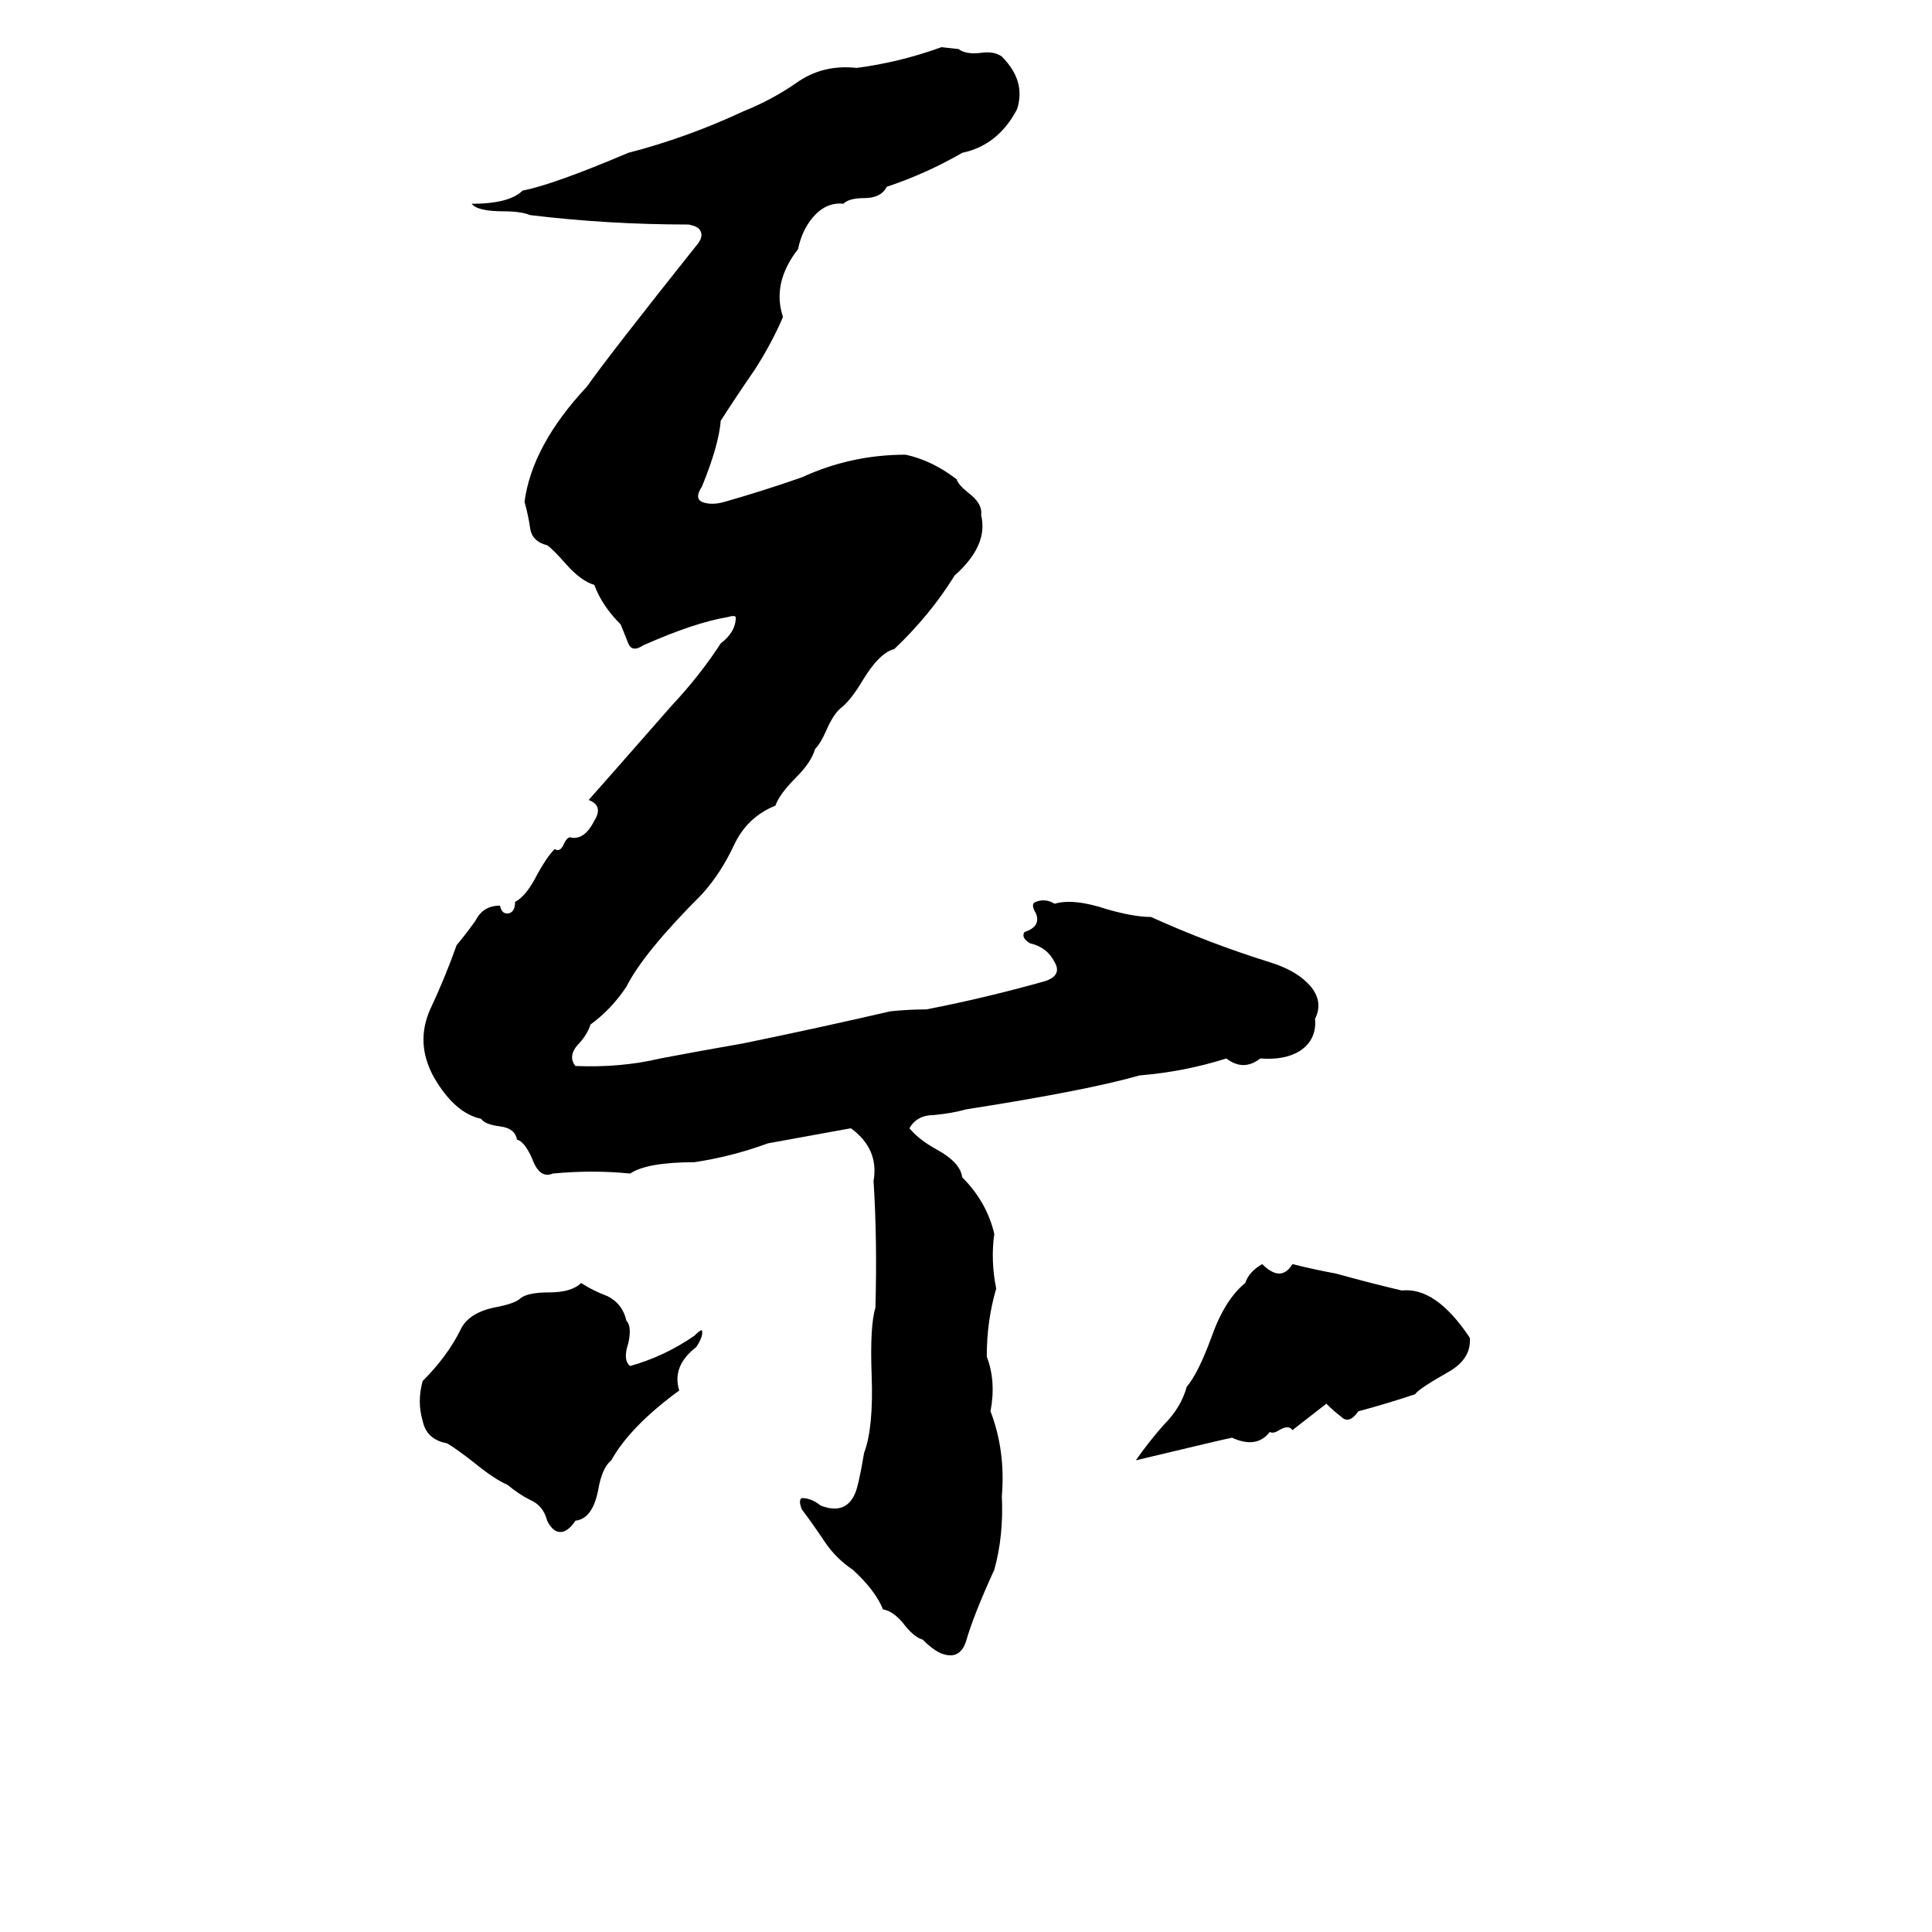 <svg xmlns="http://www.w3.org/2000/svg" viewBox="0 -800 1024 1024">
	<path fill="#000000" d="M499 -775L508 -774Q512 -771 520 -772Q527 -773 531 -770Q544 -757 539 -742Q529 -723 510 -719Q491 -708 470 -701Q467 -695 458 -695Q450 -695 447 -692Q438 -693 431 -685Q425 -678 423 -668Q409 -650 415 -632Q409 -618 400 -604Q391 -591 382 -577Q381 -564 372 -542Q368 -536 372 -534Q377 -532 384 -534Q405 -540 425 -547Q451 -559 480 -559Q494 -556 507 -546Q508 -543 513 -539Q521 -533 520 -527Q524 -511 506 -495Q493 -474 474 -456Q466 -454 457 -439Q451 -429 446 -425Q442 -422 438 -413Q435 -406 432 -403Q430 -396 422 -388Q413 -379 411 -373Q396 -367 389 -352Q382 -337 372 -326Q341 -295 332 -277Q324 -265 313 -257Q311 -251 306 -246Q301 -240 305 -235Q329 -234 350 -239Q371 -243 394 -247Q433 -255 472 -264Q482 -265 491 -265Q522 -271 554 -280Q563 -283 559 -290Q555 -298 546 -300Q541 -303 543 -306Q552 -309 549 -316Q546 -321 549 -322Q554 -324 559 -321Q569 -324 587 -318Q601 -314 610 -314Q641 -300 673 -290Q686 -286 693 -279Q702 -270 697 -260Q698 -249 689 -243Q681 -238 668 -239Q659 -232 650 -239Q628 -232 604 -230Q576 -222 512 -212Q505 -210 495 -209Q486 -209 482 -202Q487 -196 496 -191Q509 -184 510 -176Q523 -163 527 -146Q525 -132 528 -117Q523 -100 523 -81Q528 -68 525 -52Q533 -31 531 -7Q532 14 527 32Q516 56 512 70Q509 79 501 77Q496 76 489 69Q485 68 480 62Q474 54 468 53Q464 43 452 32Q443 26 437 17Q431 8 425 0Q423 -5 425 -6Q430 -6 435 -2Q448 3 453 -8Q455 -12 458 -30Q463 -43 462 -71Q461 -97 464 -107Q465 -143 463 -174Q466 -191 451 -202Q429 -198 407 -194Q388 -187 368 -184Q343 -184 334 -178Q314 -180 293 -178Q286 -175 282 -186Q278 -195 274 -196Q273 -202 265 -203Q257 -204 255 -207Q241 -210 230 -229Q220 -247 228 -265Q236 -282 242 -299Q247 -305 252 -312Q256 -320 265 -320Q266 -315 270 -316Q273 -317 273 -322Q279 -325 285 -337Q290 -346 294 -350Q297 -348 299 -353Q301 -357 303 -356Q310 -355 315 -365Q320 -373 312 -376Q313 -377 356 -426Q371 -442 382 -459Q390 -465 390 -473Q389 -474 386 -473Q368 -470 341 -458Q335 -454 333 -459Q331 -464 329 -469Q319 -479 315 -490Q308 -492 300 -501Q293 -509 290 -511Q282 -513 281 -520Q280 -527 278 -534Q282 -564 311 -595Q323 -612 370 -671Q373 -675 371 -678Q370 -680 365 -681Q322 -681 281 -686Q276 -688 267 -688Q253 -688 250 -692Q270 -692 277 -699Q293 -702 333 -719Q364 -727 394 -741Q409 -747 422 -756Q436 -766 454 -764Q477 -767 499 -775ZM669 -130Q679 -120 685 -130Q697 -127 708 -125Q726 -120 743 -116Q761 -118 779 -91Q780 -80 768 -73Q752 -64 750 -61Q735 -56 720 -52Q715 -45 711 -49Q707 -52 703 -56Q694 -49 685 -42Q683 -45 678 -42Q675 -40 673 -41Q666 -32 653 -38Q648 -37 602 -26Q609 -36 617 -45Q626 -54 629 -65Q635 -72 642 -91Q649 -111 660 -120Q662 -126 669 -130ZM308 -120Q314 -116 322 -113Q330 -109 332 -100Q335 -97 333 -88Q330 -79 334 -76Q352 -81 368 -92Q371 -95 372 -95Q373 -92 369 -86Q356 -76 360 -63Q334 -44 324 -26Q319 -22 317 -10Q314 5 305 6Q301 12 297 12Q293 12 290 6Q288 -2 281 -5Q275 -8 269 -13Q262 -16 251 -25Q242 -32 237 -35Q226 -37 224 -47Q221 -57 224 -68Q237 -81 244 -95Q248 -104 262 -107Q273 -109 276 -112Q280 -115 291 -115Q303 -115 308 -120Z"/>
</svg>